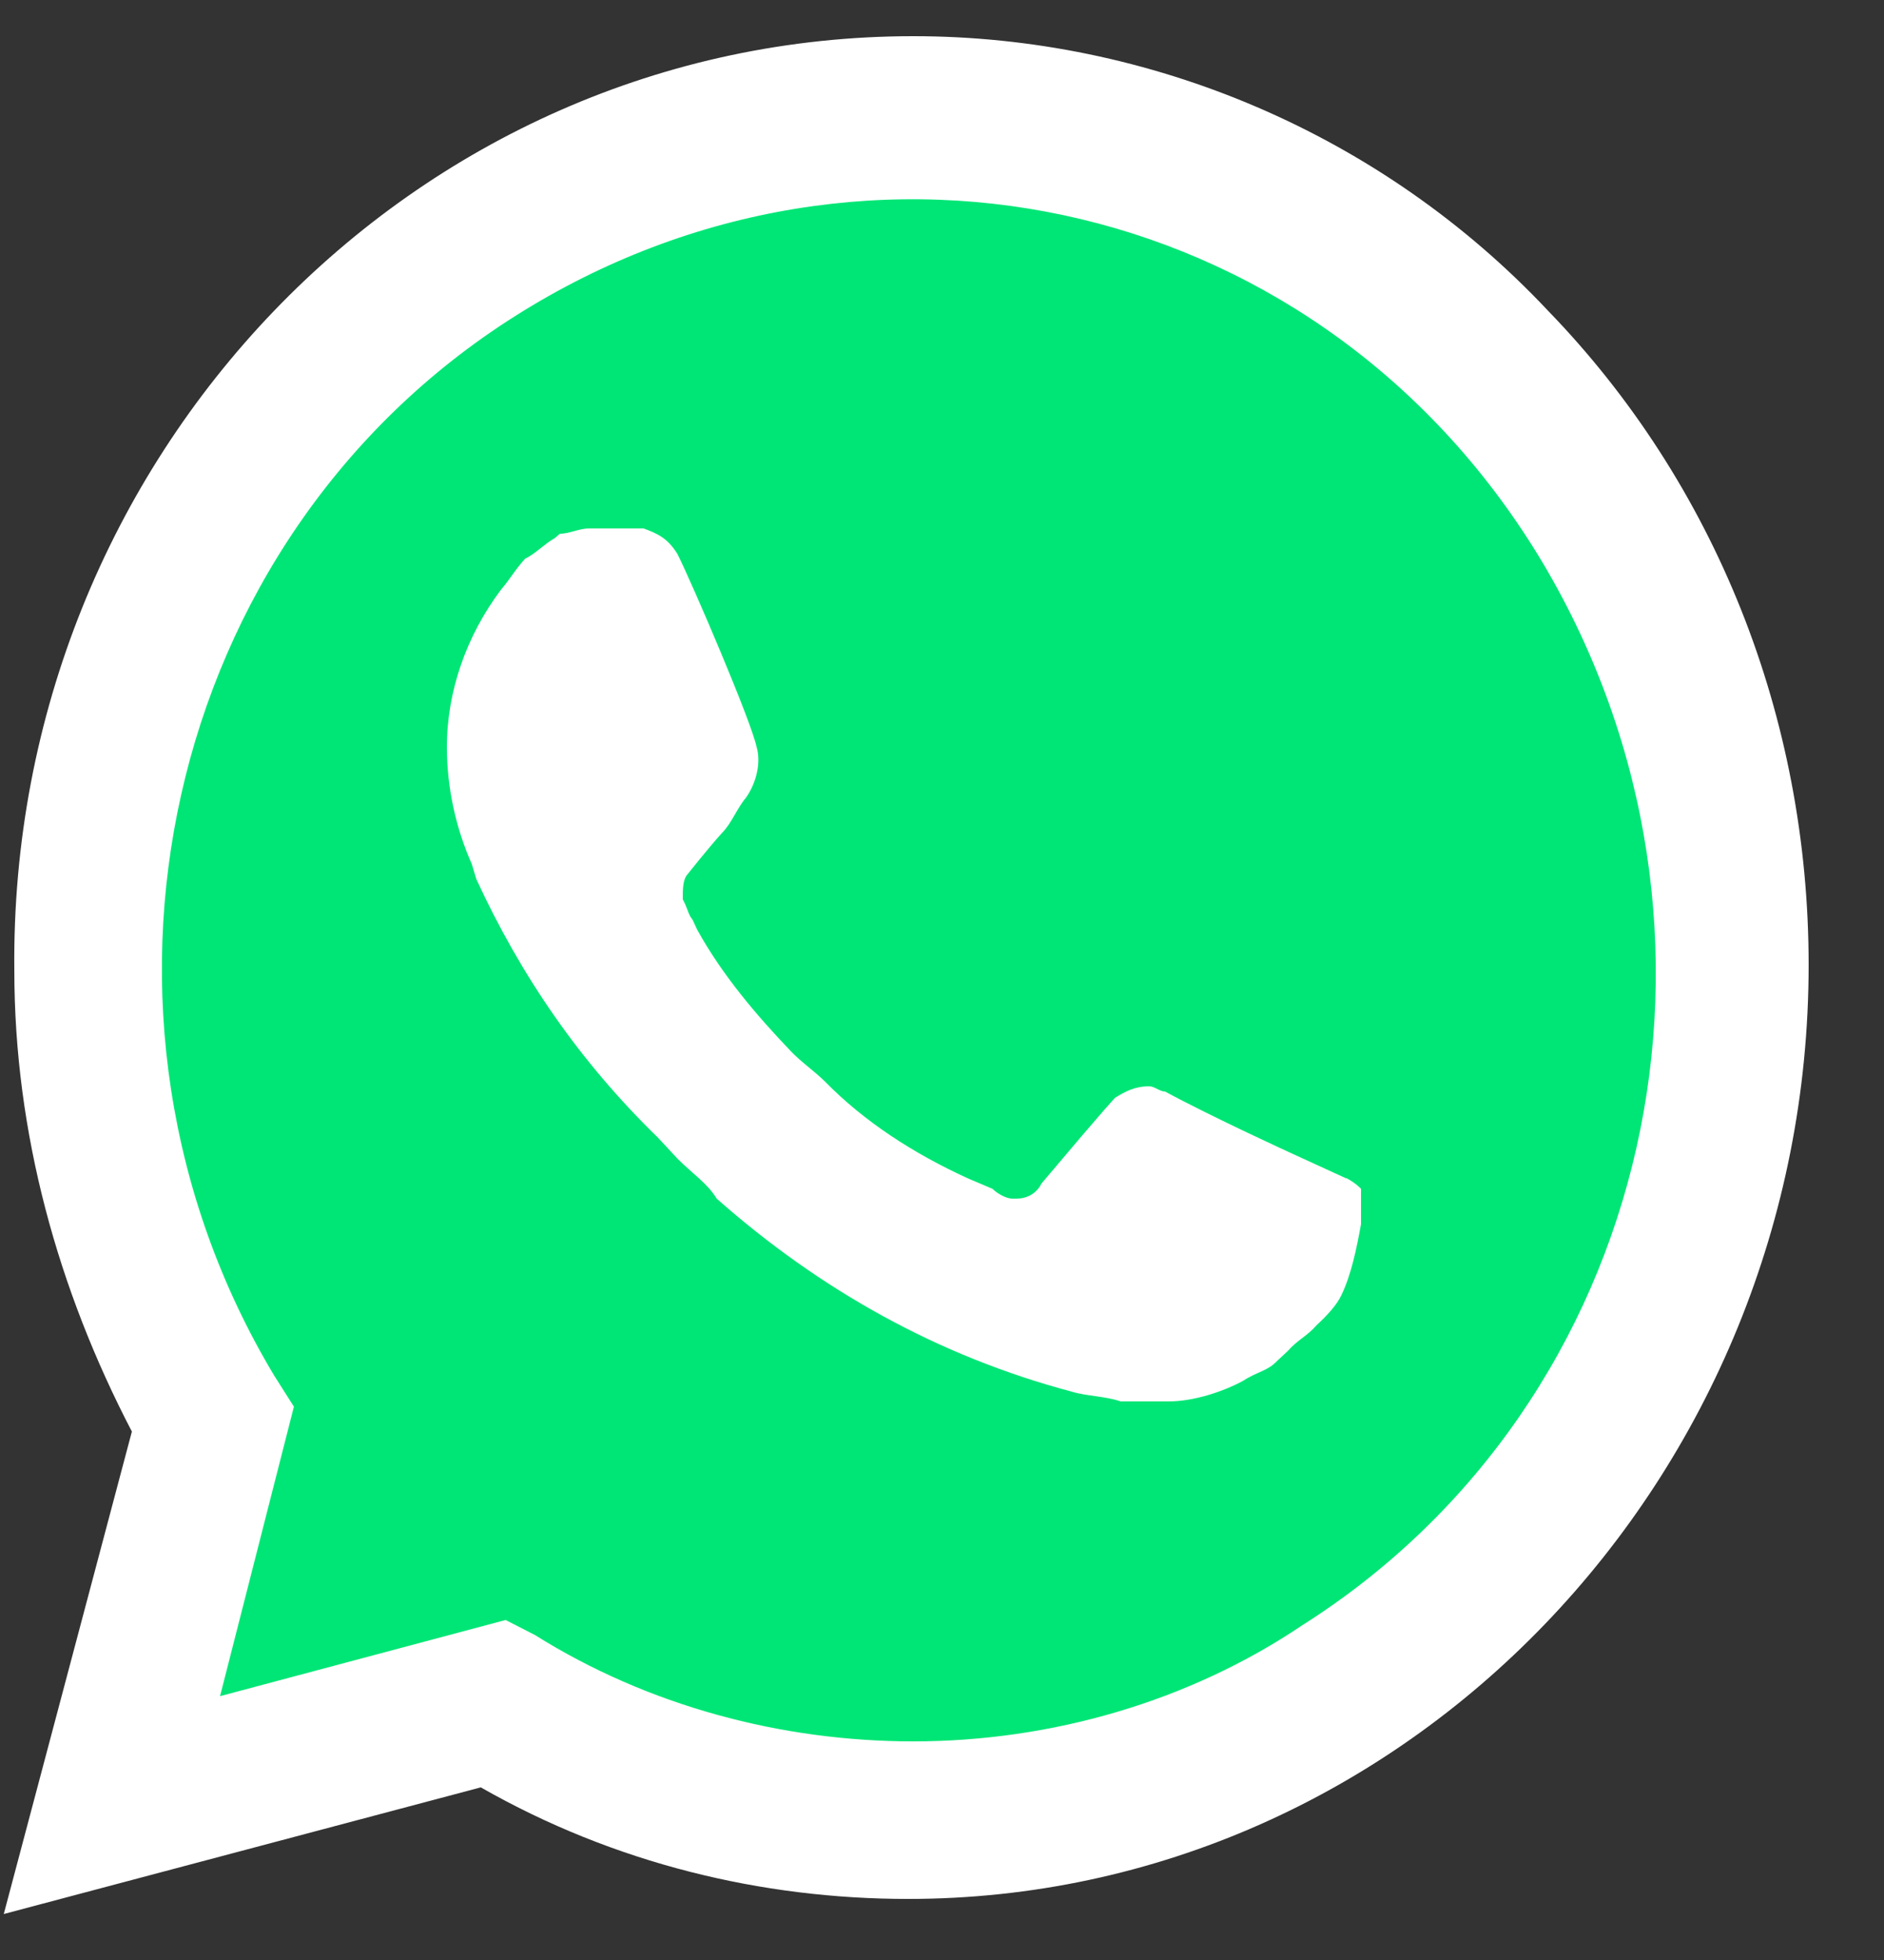 <svg xmlns="http://www.w3.org/2000/svg" viewBox="0 0 25 26">
   <rect x="0" y="0" width="25" height="26" fill="#333333" stroke="none"/>
   <path fill="#00E676" fill-rule="nonzero" d="M6.32 22.03l0.39 0.2c1.63,1.01 3.45,1.48 5.29,1.48 5.74,0 10.44,-4.85 10.44,-10.77 0,-2.83 -1.12,-5.59 -3.08,-7.61 -1.95,-2.02 -4.56,-3.16 -7.36,-3.16 -5.74,0 -10.44,4.84 -10.38,10.83 0,2.03 0.59,3.98 1.56,5.66l0.27 0.4 -1.04 3.98 3.91 -1.01 0 0z"/>
   <path fill="white" fill-rule="nonzero" d="M20.54 4.12c-2.21,-2.35 -5.29,-3.64 -8.42,-3.64 -6.65,0 -12,5.59 -11.93,12.39 0,2.16 0.58,4.24 1.56,6.12l-1.7 6.4 6.33 -1.68c1.77,1.01 3.73,1.48 5.67,1.48 6.6,0 11.95,-5.59 11.95,-12.39 0,-3.29 -1.24,-6.39 -3.46,-8.68l0 0 0 0zm-8.42 18.98c-1.75,0 -3.52,-0.47 -5.02,-1.41l-0.39 -0.2 -3.79 1.01 0.98 -3.84 -0.26 -0.41c-2.87,-4.78 -1.49,-11.1 3.2,-14.06 4.7,-2.97 10.76,-1.55 13.64,3.29 2.87,4.85 1.49,11.11 -3.2,14.08 -1.5,1.01 -3.33,1.54 -5.16,1.54l0 0 0 0zm5.74 -7.47l-0.72 -0.33c0,0 -1.03,-0.47 -1.68,-0.82 -0.07,0 -0.14,-0.07 -0.21,-0.07 -0.19,0 -0.32,0.07 -0.45,0.15 0,0 -0.07,0.06 -0.98,1.14 -0.07,0.14 -0.2,0.2 -0.33,0.2l-0.06 0c-0.07,0 -0.19,-0.06 -0.26,-0.13l-0.33 -0.14c-0.72,-0.33 -1.37,-0.75 -1.89,-1.28 -0.14,-0.14 -0.33,-0.27 -0.46,-0.41 -0.45,-0.47 -0.91,-1.01 -1.24,-1.61l-0.06 -0.13c-0.06,-0.07 -0.06,-0.14 -0.13,-0.27 0,-0.14 0,-0.27 0.07,-0.34 0,0 0.26,-0.33 0.45,-0.54 0.13,-0.13 0.2,-0.33 0.32,-0.47 0.14,-0.2 0.2,-0.47 0.14,-0.67 -0.07,-0.34 -0.85,-2.16 -1.05,-2.56 -0.13,-0.21 -0.26,-0.27 -0.45,-0.34l-0.72 0c-0.14,0 -0.26,0.07 -0.39,0.07l-0.07 0.06c-0.13,0.07 -0.26,0.21 -0.39,0.27 -0.13,0.14 -0.2,0.27 -0.32,0.41 -0.46,0.61 -0.72,1.35 -0.72,2.09 0,0.54 0.12,1.08 0.33,1.55l0.06 0.2c0.59,1.28 1.37,2.42 2.41,3.43l0.26 0.28c0.2,0.2 0.4,0.33 0.52,0.53 1.37,1.21 2.94,2.09 4.71,2.56 0.19,0.06 0.45,0.06 0.65,0.13l0.64 0c0.33,0 0.72,-0.13 0.98,-0.27 0.2,-0.13 0.33,-0.13 0.46,-0.27l0.14 -0.13c0.12,-0.14 0.26,-0.2 0.38,-0.34 0.14,-0.13 0.27,-0.27 0.33,-0.4 0.13,-0.27 0.2,-0.61 0.26,-0.94l0 -0.47c0,0 -0.06,-0.07 -0.19,-0.14l-0.01 0z"/>
</svg>
